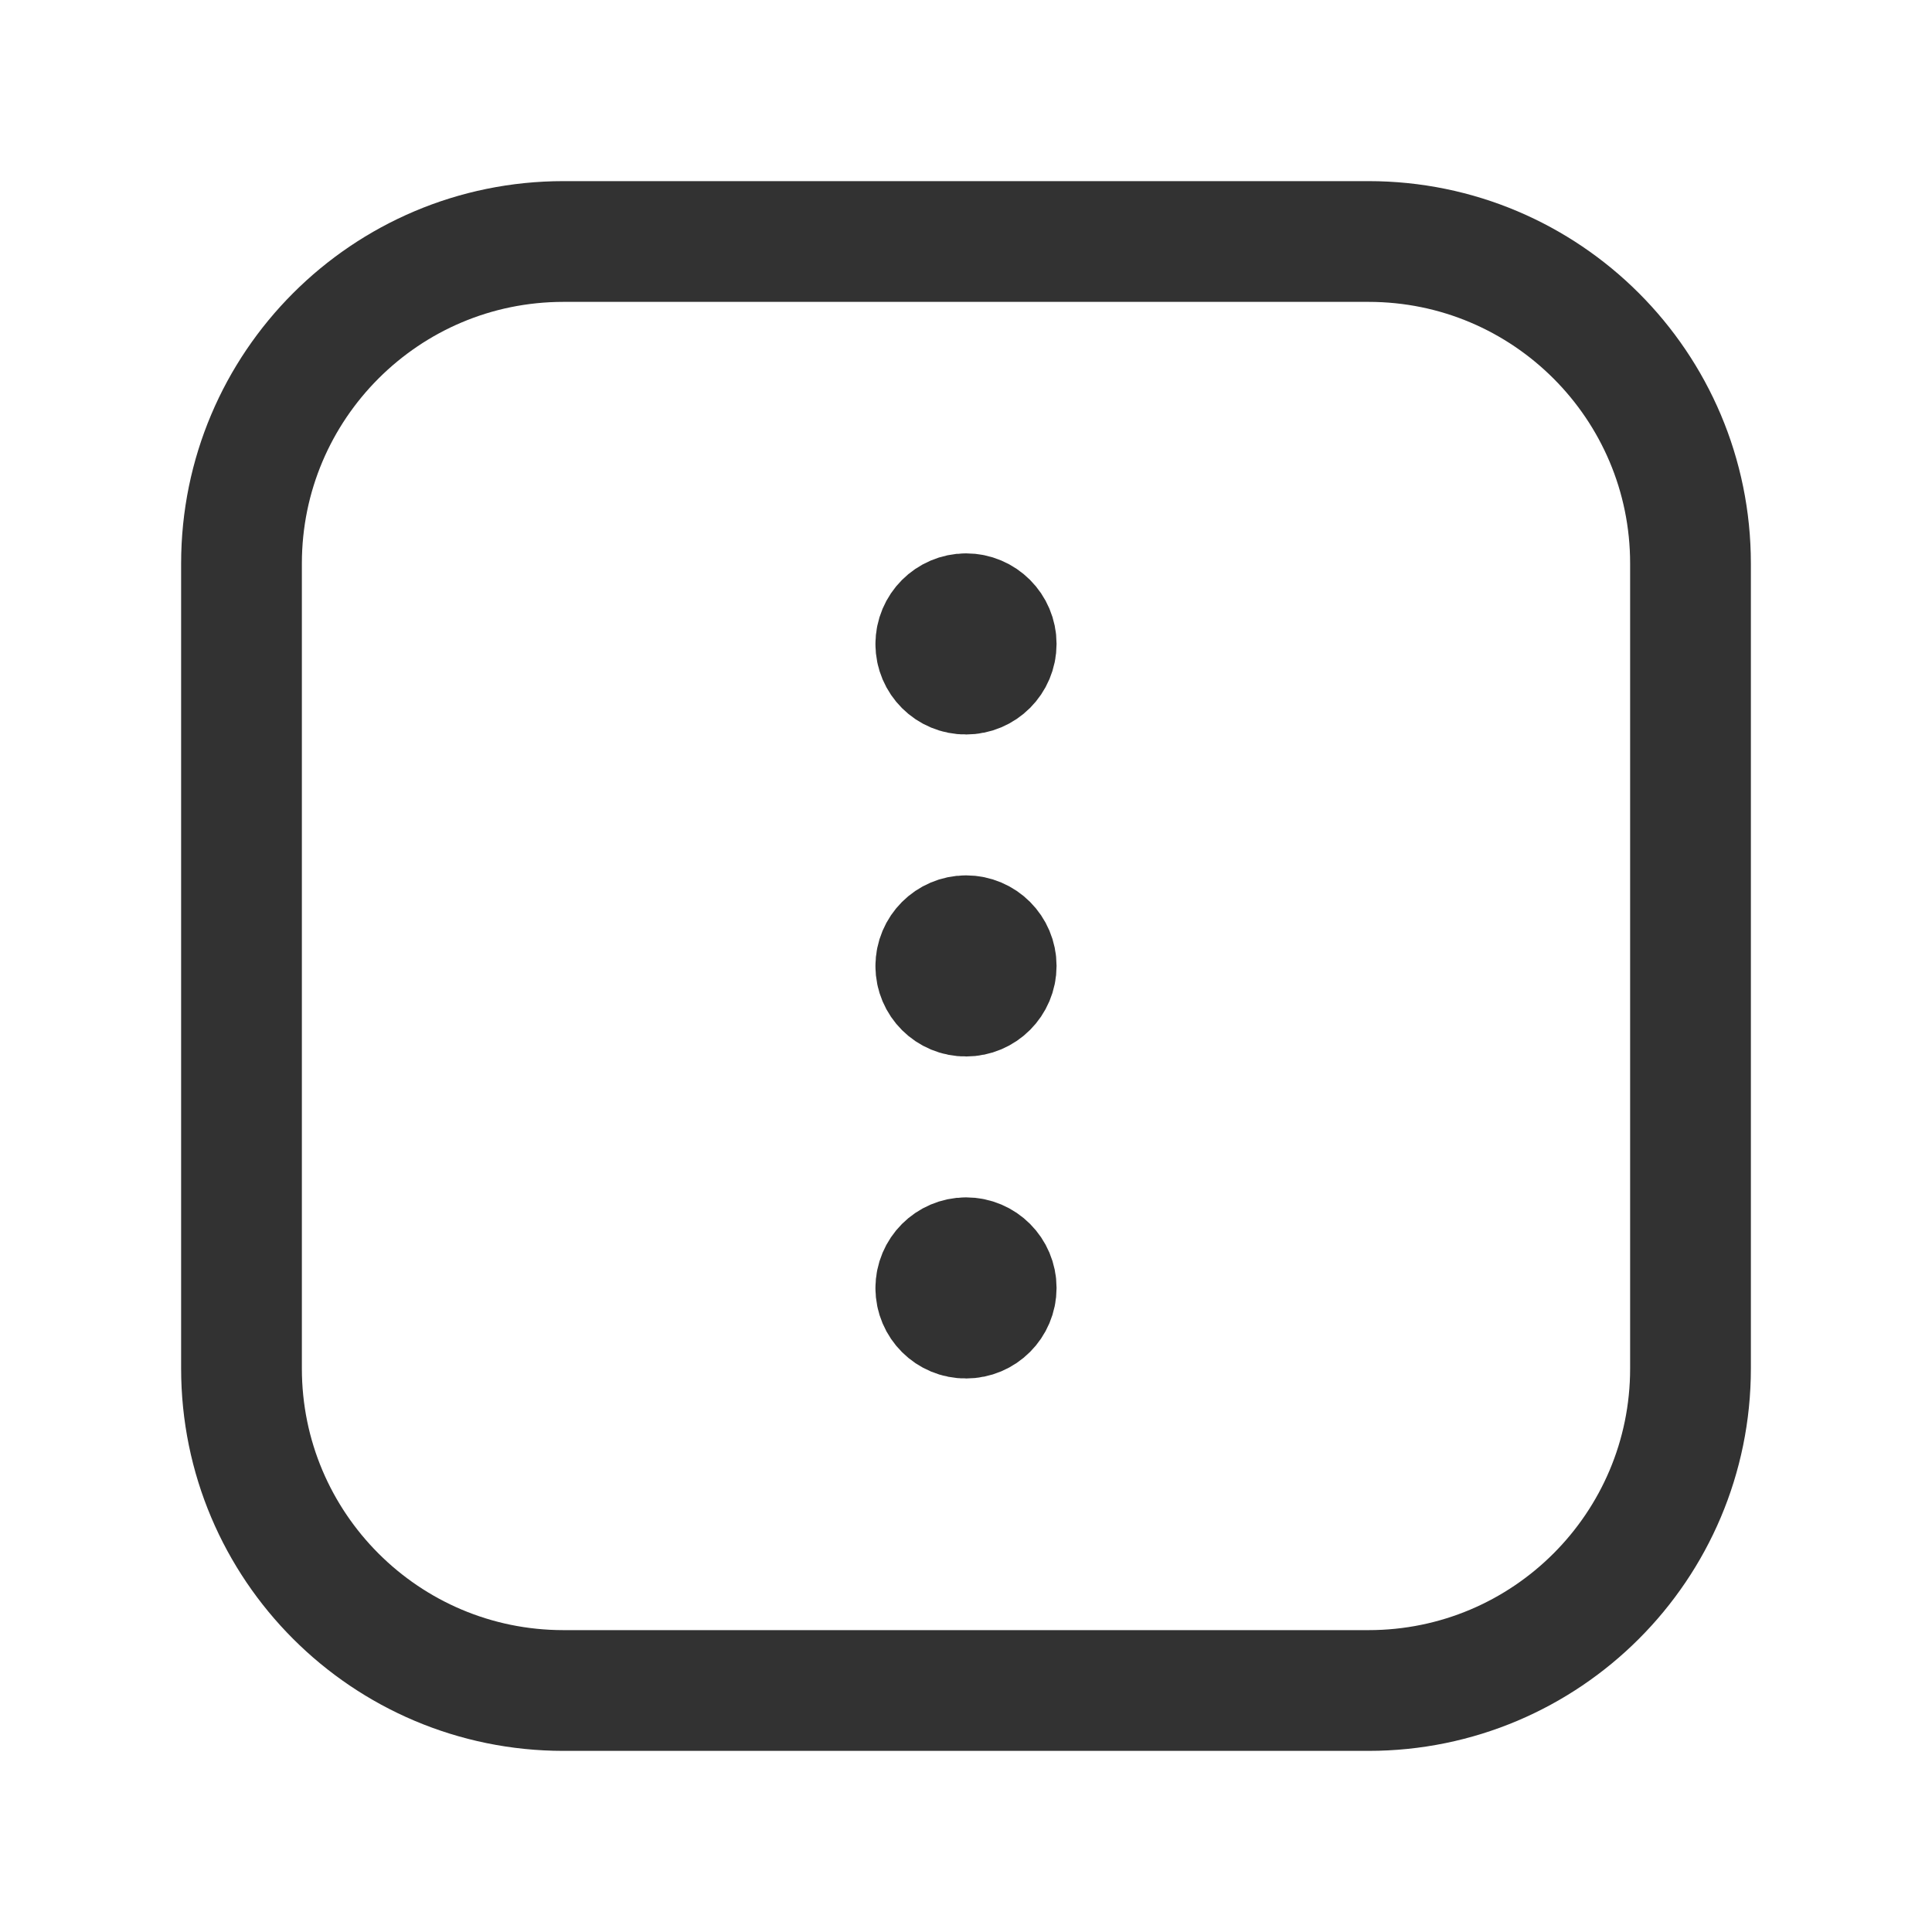 <?xml version="1.0" encoding="UTF-8"?><svg version="1.1" viewBox="0 0 24 24" xmlns="http://www.w3.org/2000/svg" xmlns:xlink="http://www.w3.org/1999/xlink"><g stroke-linecap="round" stroke-width="1.5" stroke="#323232" fill="none" stroke-linejoin="round"><path d="M11.625 12.001c0 .207.168.375.375.373 .207 0 .375-.168.375-.375 0-.207-.168-.375-.375-.375 -.207.001-.375.169-.375.377"></path><path d="M11.625 8.001c0 .207.168.375.375.373 .207 0 .375-.168.375-.375 0-.207-.168-.375-.375-.375 -.207.001-.375.169-.375.377"></path><path d="M11.625 16.001c0 .207.168.375.375.373 .207 0 .375-.168.375-.375 0-.207-.168-.375-.375-.375 -.207.001-.375.169-.375.377"></path><path d="M21 7v10c0 2.209-1.791 4-4 4h-10c-2.209 0-4-1.791-4-4v-10c0-2.209 1.791-4 4-4h10c2.209 0 4 1.791 4 4Z"></path></g><path fill="none" d="M0 24v-24h24v24h-24Z"></path></svg>